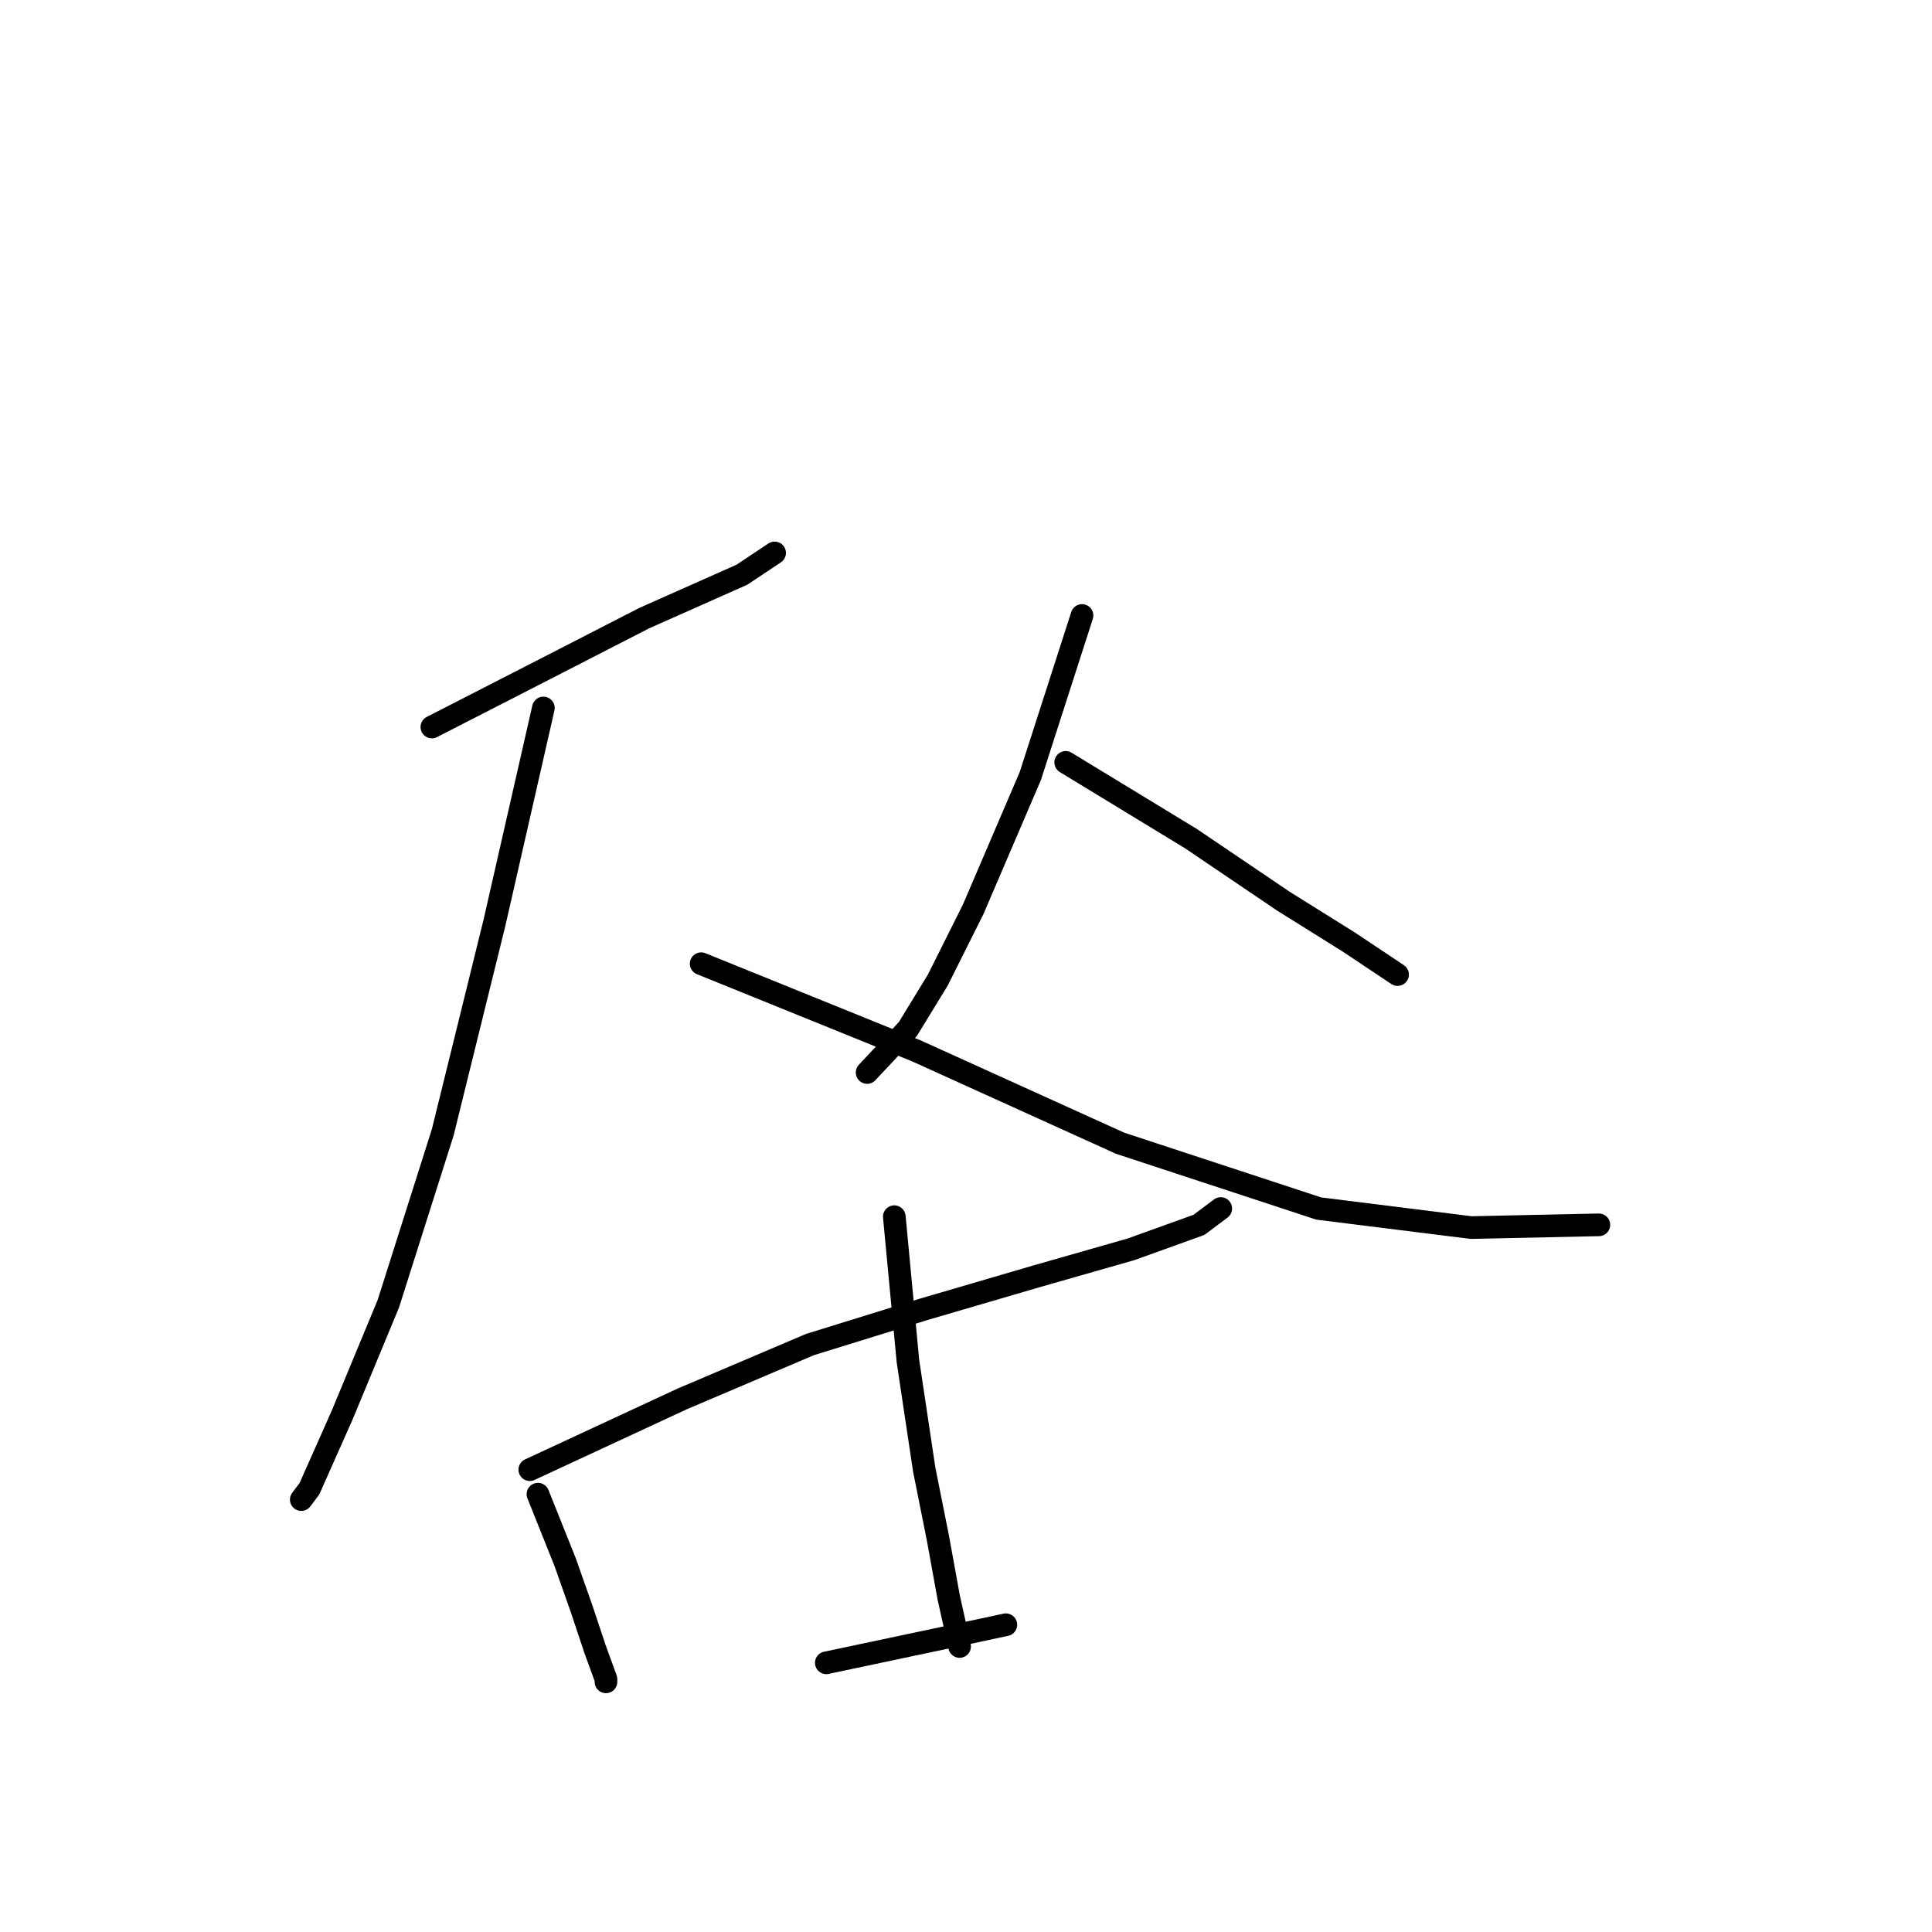 <?xml version="1.0" standalone="no"?>
    <svg width="256" height="256" xmlns="http://www.w3.org/2000/svg" version="1.1">
    <polyline stroke="black" stroke-width="3" stroke-linecap="round" fill="transparent" stroke-linejoin="round" points="57.223 96.334 72.002 88.765 85.339 81.916 98.315 76.149 102.641 73.265 102.641 73.265 " />
        <polyline stroke="black" stroke-width="3" stroke-linecap="round" fill="transparent" stroke-linejoin="round" points="72.002 93.811 65.514 122.287 58.665 150.043 51.456 172.751 45.328 187.53 41.003 197.263 39.921 198.704 39.921 198.704 " />
        <polyline stroke="black" stroke-width="3" stroke-linecap="round" fill="transparent" stroke-linejoin="round" points="92.909 127.694 121.385 139.229 148.419 151.484 174.733 160.135 194.918 162.659 211.86 162.298 211.86 162.298 " />
        <polyline stroke="black" stroke-width="3" stroke-linecap="round" fill="transparent" stroke-linejoin="round" points="143.373 81.555 136.524 102.822 128.954 120.485 124.268 129.857 120.303 136.345 114.897 142.112 114.897 142.112 " />
        <polyline stroke="black" stroke-width="3" stroke-linecap="round" fill="transparent" stroke-linejoin="round" points="141.21 101.02 157.791 111.113 170.047 119.404 178.698 124.81 185.186 129.136 185.186 129.136 " />
        <polyline stroke="black" stroke-width="3" stroke-linecap="round" fill="transparent" stroke-linejoin="round" points="71.281 197.984 74.886 206.995 77.048 213.123 78.851 218.53 80.293 222.495 80.293 222.855 80.293 222.855 " />
        <polyline stroke="black" stroke-width="3" stroke-linecap="round" fill="transparent" stroke-linejoin="round" points="70.2 194.739 90.385 185.367 107.327 178.158 122.466 173.472 137.245 169.147 149.861 165.542 158.872 162.298 161.756 160.135 161.756 160.135 " />
        <polyline stroke="black" stroke-width="3" stroke-linecap="round" fill="transparent" stroke-linejoin="round" points="118.501 161.217 120.303 180.321 122.466 194.739 124.268 203.751 125.71 211.681 127.152 218.169 127.152 218.169 " />
        <polyline stroke="black" stroke-width="3" stroke-linecap="round" fill="transparent" stroke-linejoin="round" points="109.49 220.332 128.233 216.367 133.28 215.286 133.28 215.286 " />
        </svg>
